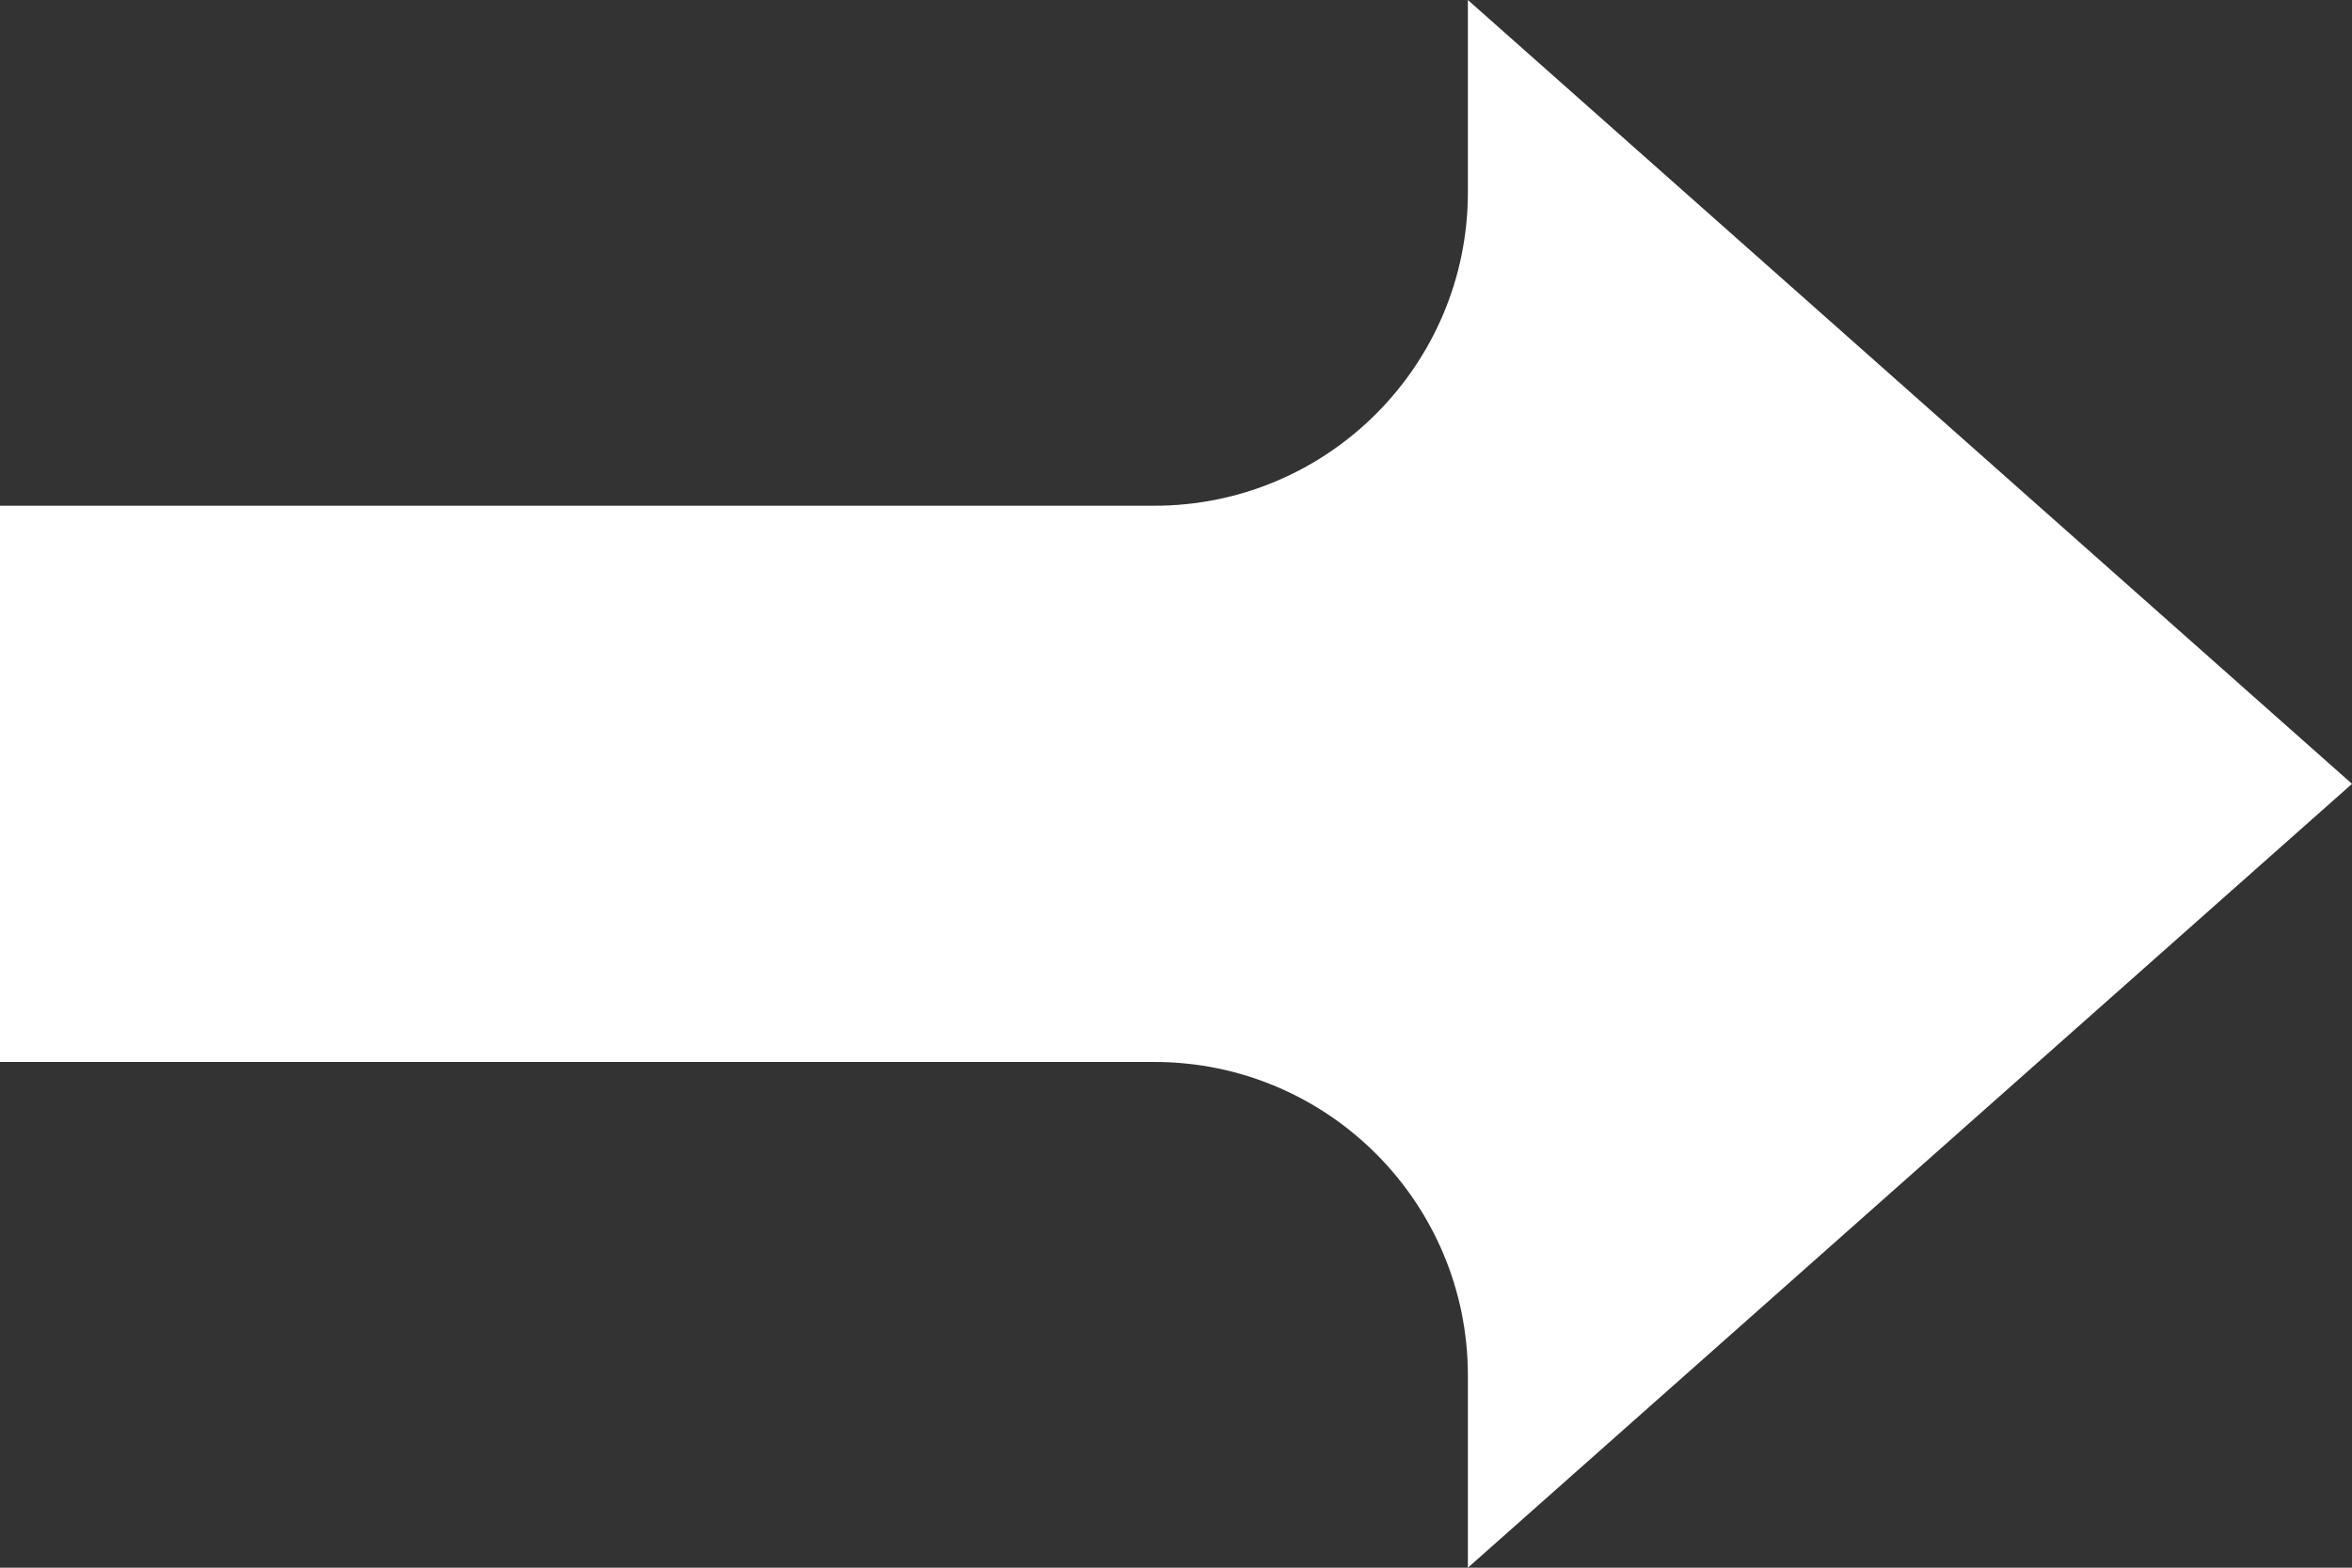 <?xml version="1.0" encoding="UTF-8"?>
<svg width="30px" height="20px" viewBox="0 0 30 20" version="1.1" xmlns="http://www.w3.org/2000/svg" xmlns:xlink="http://www.w3.org/1999/xlink">
    <rect x="0" y="0" width="30" height="20" fill="#333333" stroke="none"/>
    <!-- Generator: Sketch 49.3 (51167) - http://www.bohemiancoding.com/sketch -->
    <title>横向箭头</title>
    <desc>Created with Sketch.</desc>
    <defs></defs>
    <g id="Page-1" stroke="none" stroke-width="1" fill="none" fill-rule="evenodd">
        <g id="进度条" transform="translate(-85, -41)" fill="#FFFFFF">
            <path d="M103.723,43.452 L103.723,41 L115,51 L103.723,61 L103.723,58.548 C103.723,56.339 101.932,54.548 99.723,54.548 L85,54.548 L85,47.452 L99.723,47.452 C101.932,47.452 103.723,45.661 103.723,43.452 Z" id="横向箭头"></path>
        </g>
    </g>
</svg>